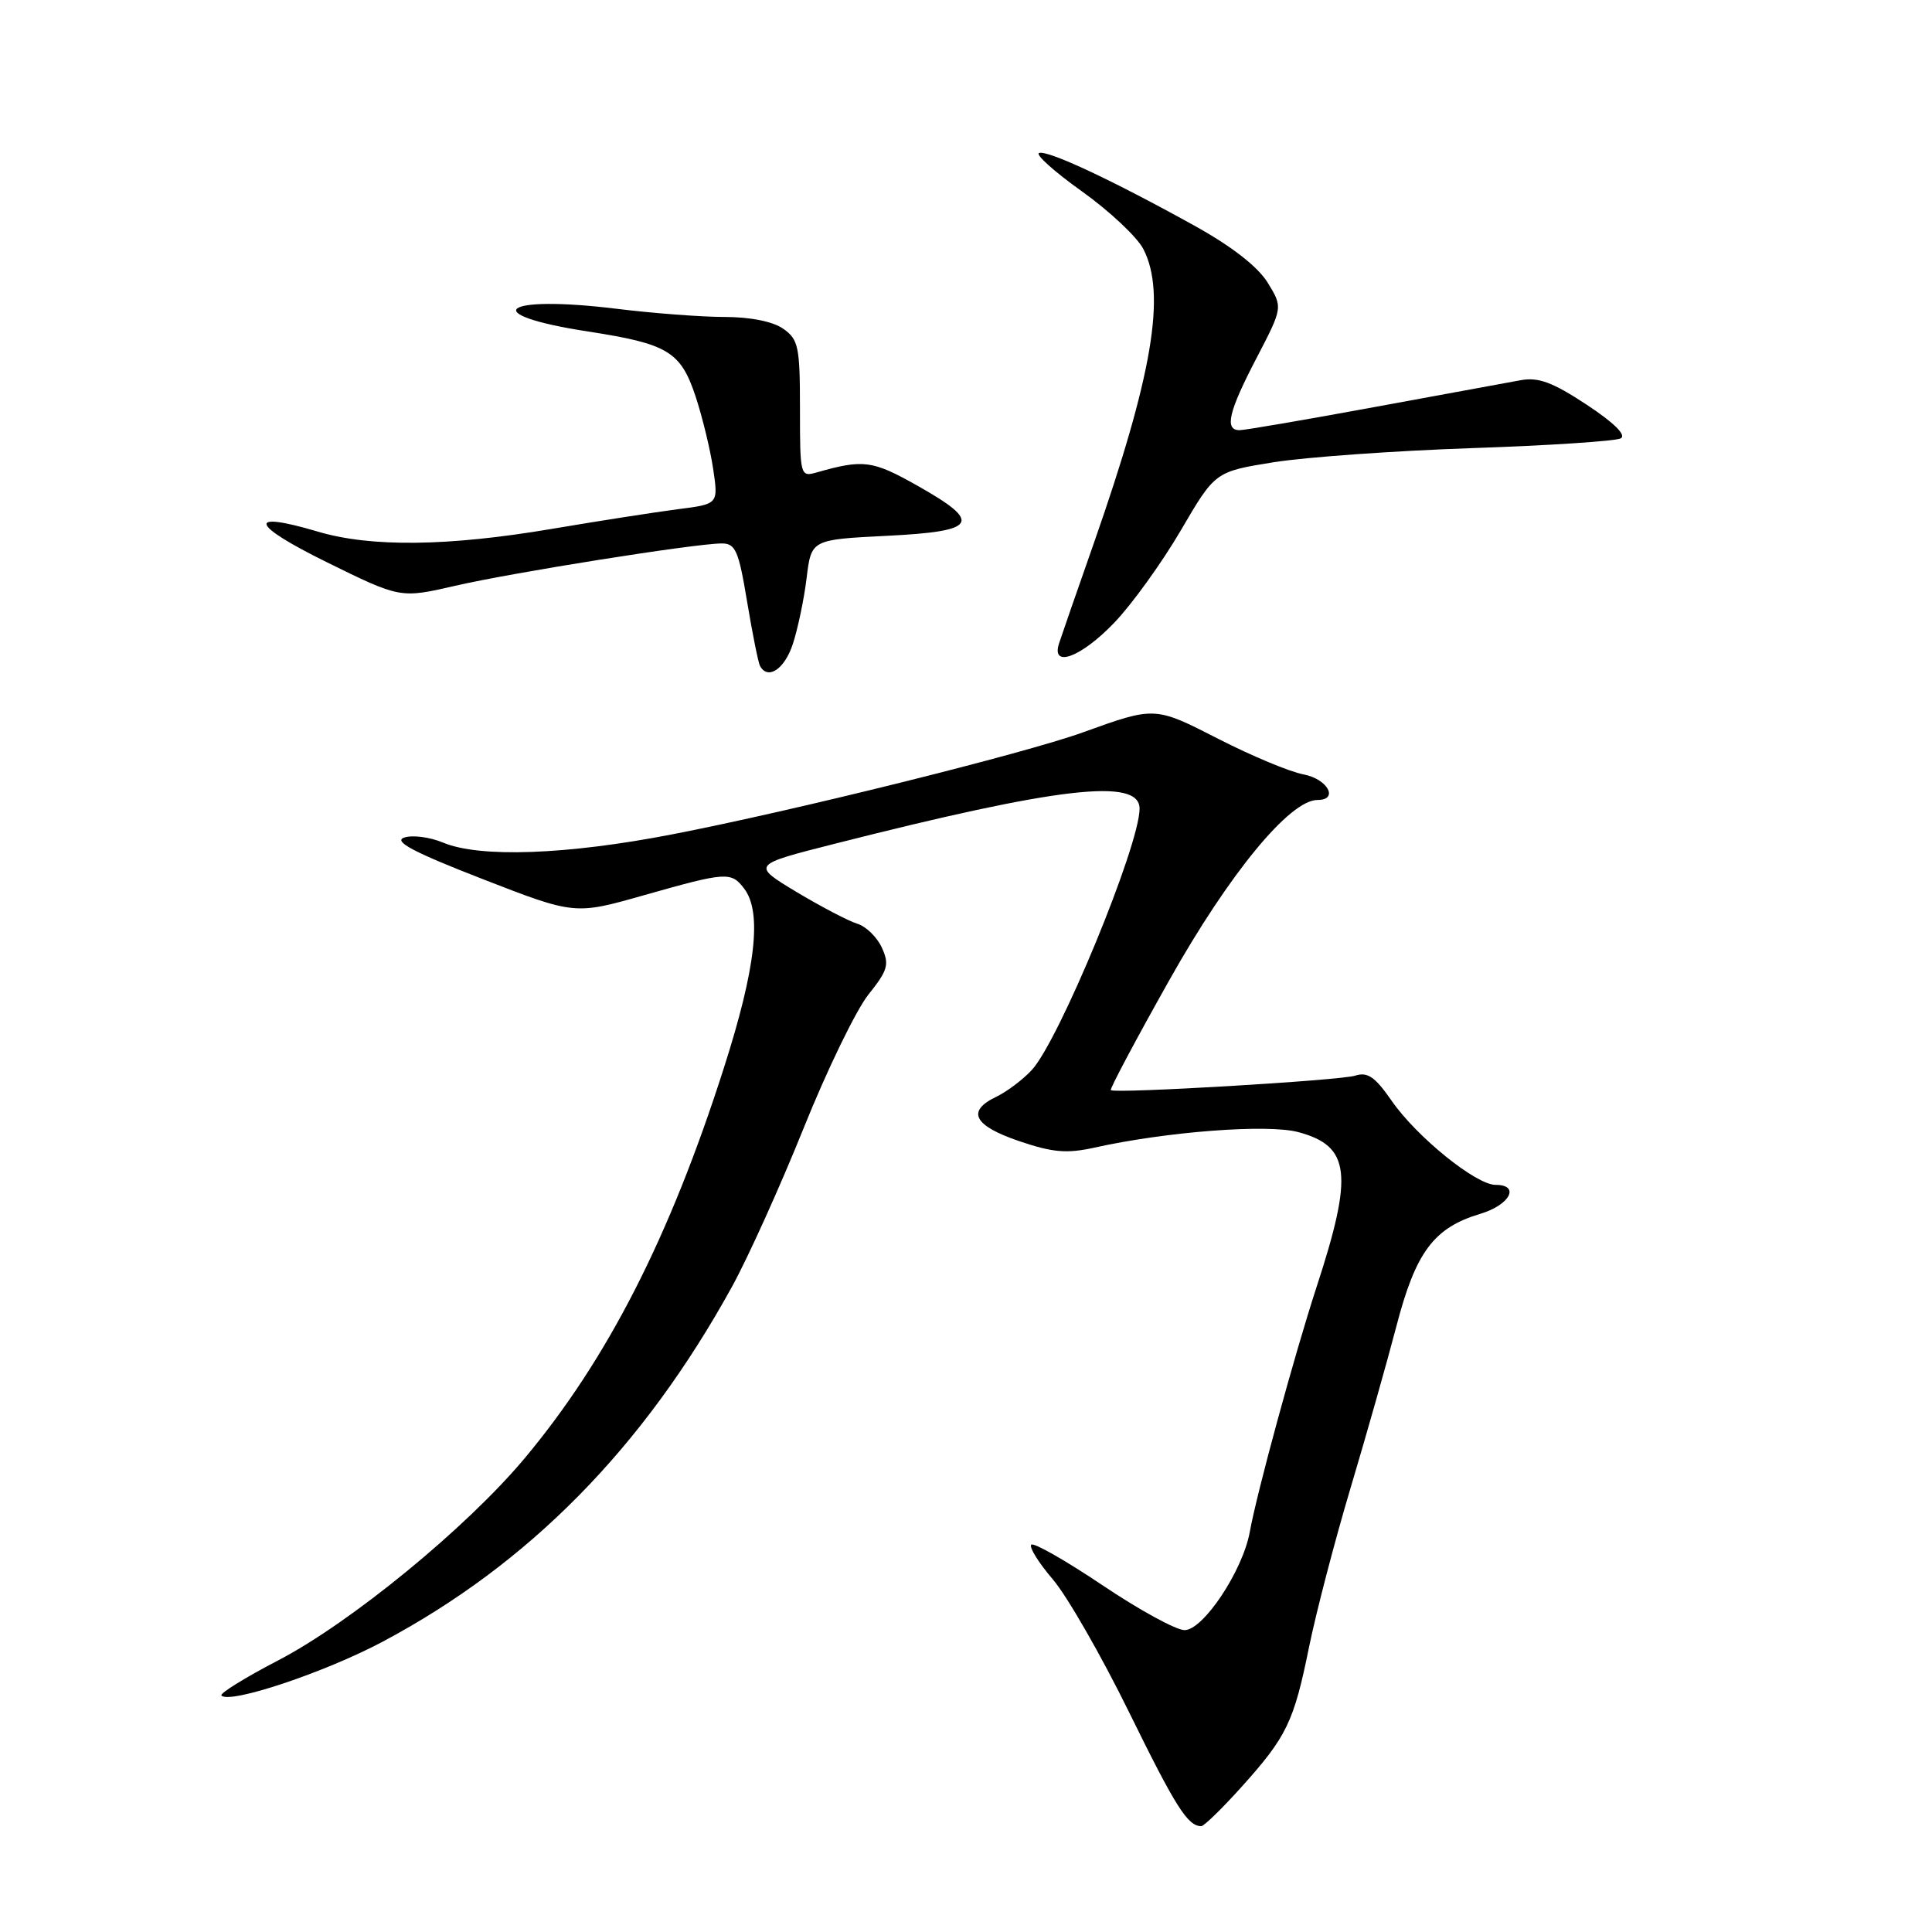 <?xml version="1.0" encoding="UTF-8" standalone="no"?>
<!DOCTYPE svg PUBLIC "-//W3C//DTD SVG 1.1//EN" "http://www.w3.org/Graphics/SVG/1.1/DTD/svg11.dtd" >
<svg xmlns="http://www.w3.org/2000/svg" xmlns:xlink="http://www.w3.org/1999/xlink" version="1.1" viewBox="0 0 256 256">
 <g >
 <path fill="currentColor"
d=" M 164.48 236.81 C 170.51 230.11 171.44 228.18 173.46 218.22 C 174.39 213.67 176.85 204.22 178.94 197.22 C 181.03 190.23 183.77 180.55 185.03 175.73 C 187.59 165.89 189.99 162.68 196.14 160.84 C 200.08 159.66 201.48 157.00 198.16 157.00 C 195.58 157.00 187.71 150.64 184.41 145.87 C 182.20 142.68 181.21 142.00 179.57 142.53 C 177.58 143.17 147.83 144.93 147.19 144.45 C 147.02 144.32 150.51 137.75 154.95 129.86 C 162.87 115.77 170.90 106.00 174.57 106.00 C 177.45 106.00 175.92 103.21 172.71 102.61 C 170.90 102.27 165.85 100.16 161.47 97.92 C 153.00 93.59 153.06 93.59 143.50 97.04 C 135.69 99.86 104.92 107.50 89.00 110.57 C 75.04 113.27 63.56 113.68 58.71 111.65 C 56.94 110.91 54.61 110.61 53.54 110.99 C 52.10 111.49 54.80 112.92 63.87 116.45 C 76.16 121.23 76.16 121.23 85.37 118.61 C 96.28 115.52 96.88 115.48 98.61 117.75 C 100.99 120.89 100.16 128.26 95.92 141.50 C 88.74 163.96 80.50 180.10 69.51 193.24 C 61.80 202.45 46.49 215.00 36.84 220.02 C 32.44 222.31 29.07 224.40 29.34 224.67 C 30.47 225.81 43.06 221.60 50.71 217.53 C 70.12 207.20 85.23 191.85 96.99 170.50 C 99.11 166.65 103.38 157.20 106.48 149.50 C 109.57 141.80 113.44 133.84 115.06 131.80 C 117.65 128.56 117.87 127.80 116.85 125.57 C 116.22 124.18 114.75 122.75 113.60 122.40 C 112.44 122.05 108.82 120.15 105.54 118.19 C 99.59 114.60 99.59 114.60 110.54 111.82 C 140.26 104.27 151.00 103.03 151.00 107.15 C 151.00 112.03 140.32 137.92 136.70 141.80 C 135.52 143.07 133.42 144.65 132.03 145.32 C 128.03 147.23 129.00 149.14 135.00 151.19 C 139.47 152.71 141.34 152.88 145.00 152.07 C 154.58 149.94 167.99 148.92 172.03 150.01 C 178.93 151.86 179.36 155.53 174.44 170.57 C 171.52 179.54 166.55 197.74 165.60 203.00 C 164.67 208.13 159.44 216.00 156.96 216.00 C 155.84 216.00 150.94 213.32 146.08 210.05 C 141.21 206.78 136.97 204.36 136.65 204.68 C 136.33 205.00 137.62 207.07 139.51 209.28 C 141.40 211.49 145.95 219.42 149.62 226.90 C 155.78 239.44 157.36 241.94 159.16 241.98 C 159.52 241.99 161.91 239.67 164.48 236.81 Z  M 105.05 85.35 C 105.71 83.34 106.54 79.40 106.88 76.60 C 107.50 71.50 107.50 71.50 117.50 71.00 C 129.57 70.40 130.25 69.25 121.50 64.32 C 115.60 61.00 114.40 60.84 108.25 62.59 C 106.04 63.22 106.00 63.09 106.00 54.17 C 106.00 45.94 105.80 44.97 103.78 43.56 C 102.42 42.60 99.41 42.00 96.03 42.00 C 92.99 42.00 86.52 41.51 81.66 40.91 C 66.40 39.04 63.17 41.66 77.95 43.93 C 88.49 45.56 90.19 46.58 92.16 52.50 C 93.07 55.25 94.12 59.59 94.50 62.14 C 95.19 66.79 95.19 66.79 89.85 67.47 C 86.91 67.85 79.38 69.02 73.12 70.08 C 59.34 72.41 49.13 72.53 42.11 70.44 C 32.60 67.62 33.14 69.49 43.27 74.48 C 53.04 79.29 53.04 79.29 60.27 77.63 C 67.93 75.86 92.05 72.03 95.61 72.01 C 97.46 72.00 97.87 72.93 99.00 79.75 C 99.71 84.01 100.48 87.84 100.71 88.25 C 101.75 90.14 103.96 88.67 105.05 85.35 Z  M 147.64 82.52 C 150.00 80.06 153.97 74.54 156.47 70.27 C 161.01 62.50 161.01 62.50 168.76 61.25 C 173.02 60.57 184.82 59.73 195.00 59.38 C 205.18 59.04 214.06 58.45 214.75 58.09 C 215.54 57.67 213.90 56.04 210.25 53.63 C 205.75 50.66 203.85 49.95 201.50 50.38 C 199.85 50.68 191.07 52.29 182.00 53.96 C 172.93 55.63 164.94 57.00 164.25 57.00 C 162.21 57.00 162.79 54.55 166.50 47.44 C 169.99 40.73 169.99 40.73 167.96 37.43 C 166.65 35.32 163.17 32.61 158.21 29.87 C 147.34 23.85 138.86 19.88 137.69 20.27 C 137.14 20.45 139.69 22.74 143.35 25.35 C 147.01 27.96 150.68 31.41 151.50 33.00 C 154.55 38.91 152.73 49.72 144.93 72.00 C 142.71 78.33 140.64 84.29 140.33 85.25 C 139.25 88.59 143.25 87.10 147.64 82.52 Z "/>
</g>
</svg>